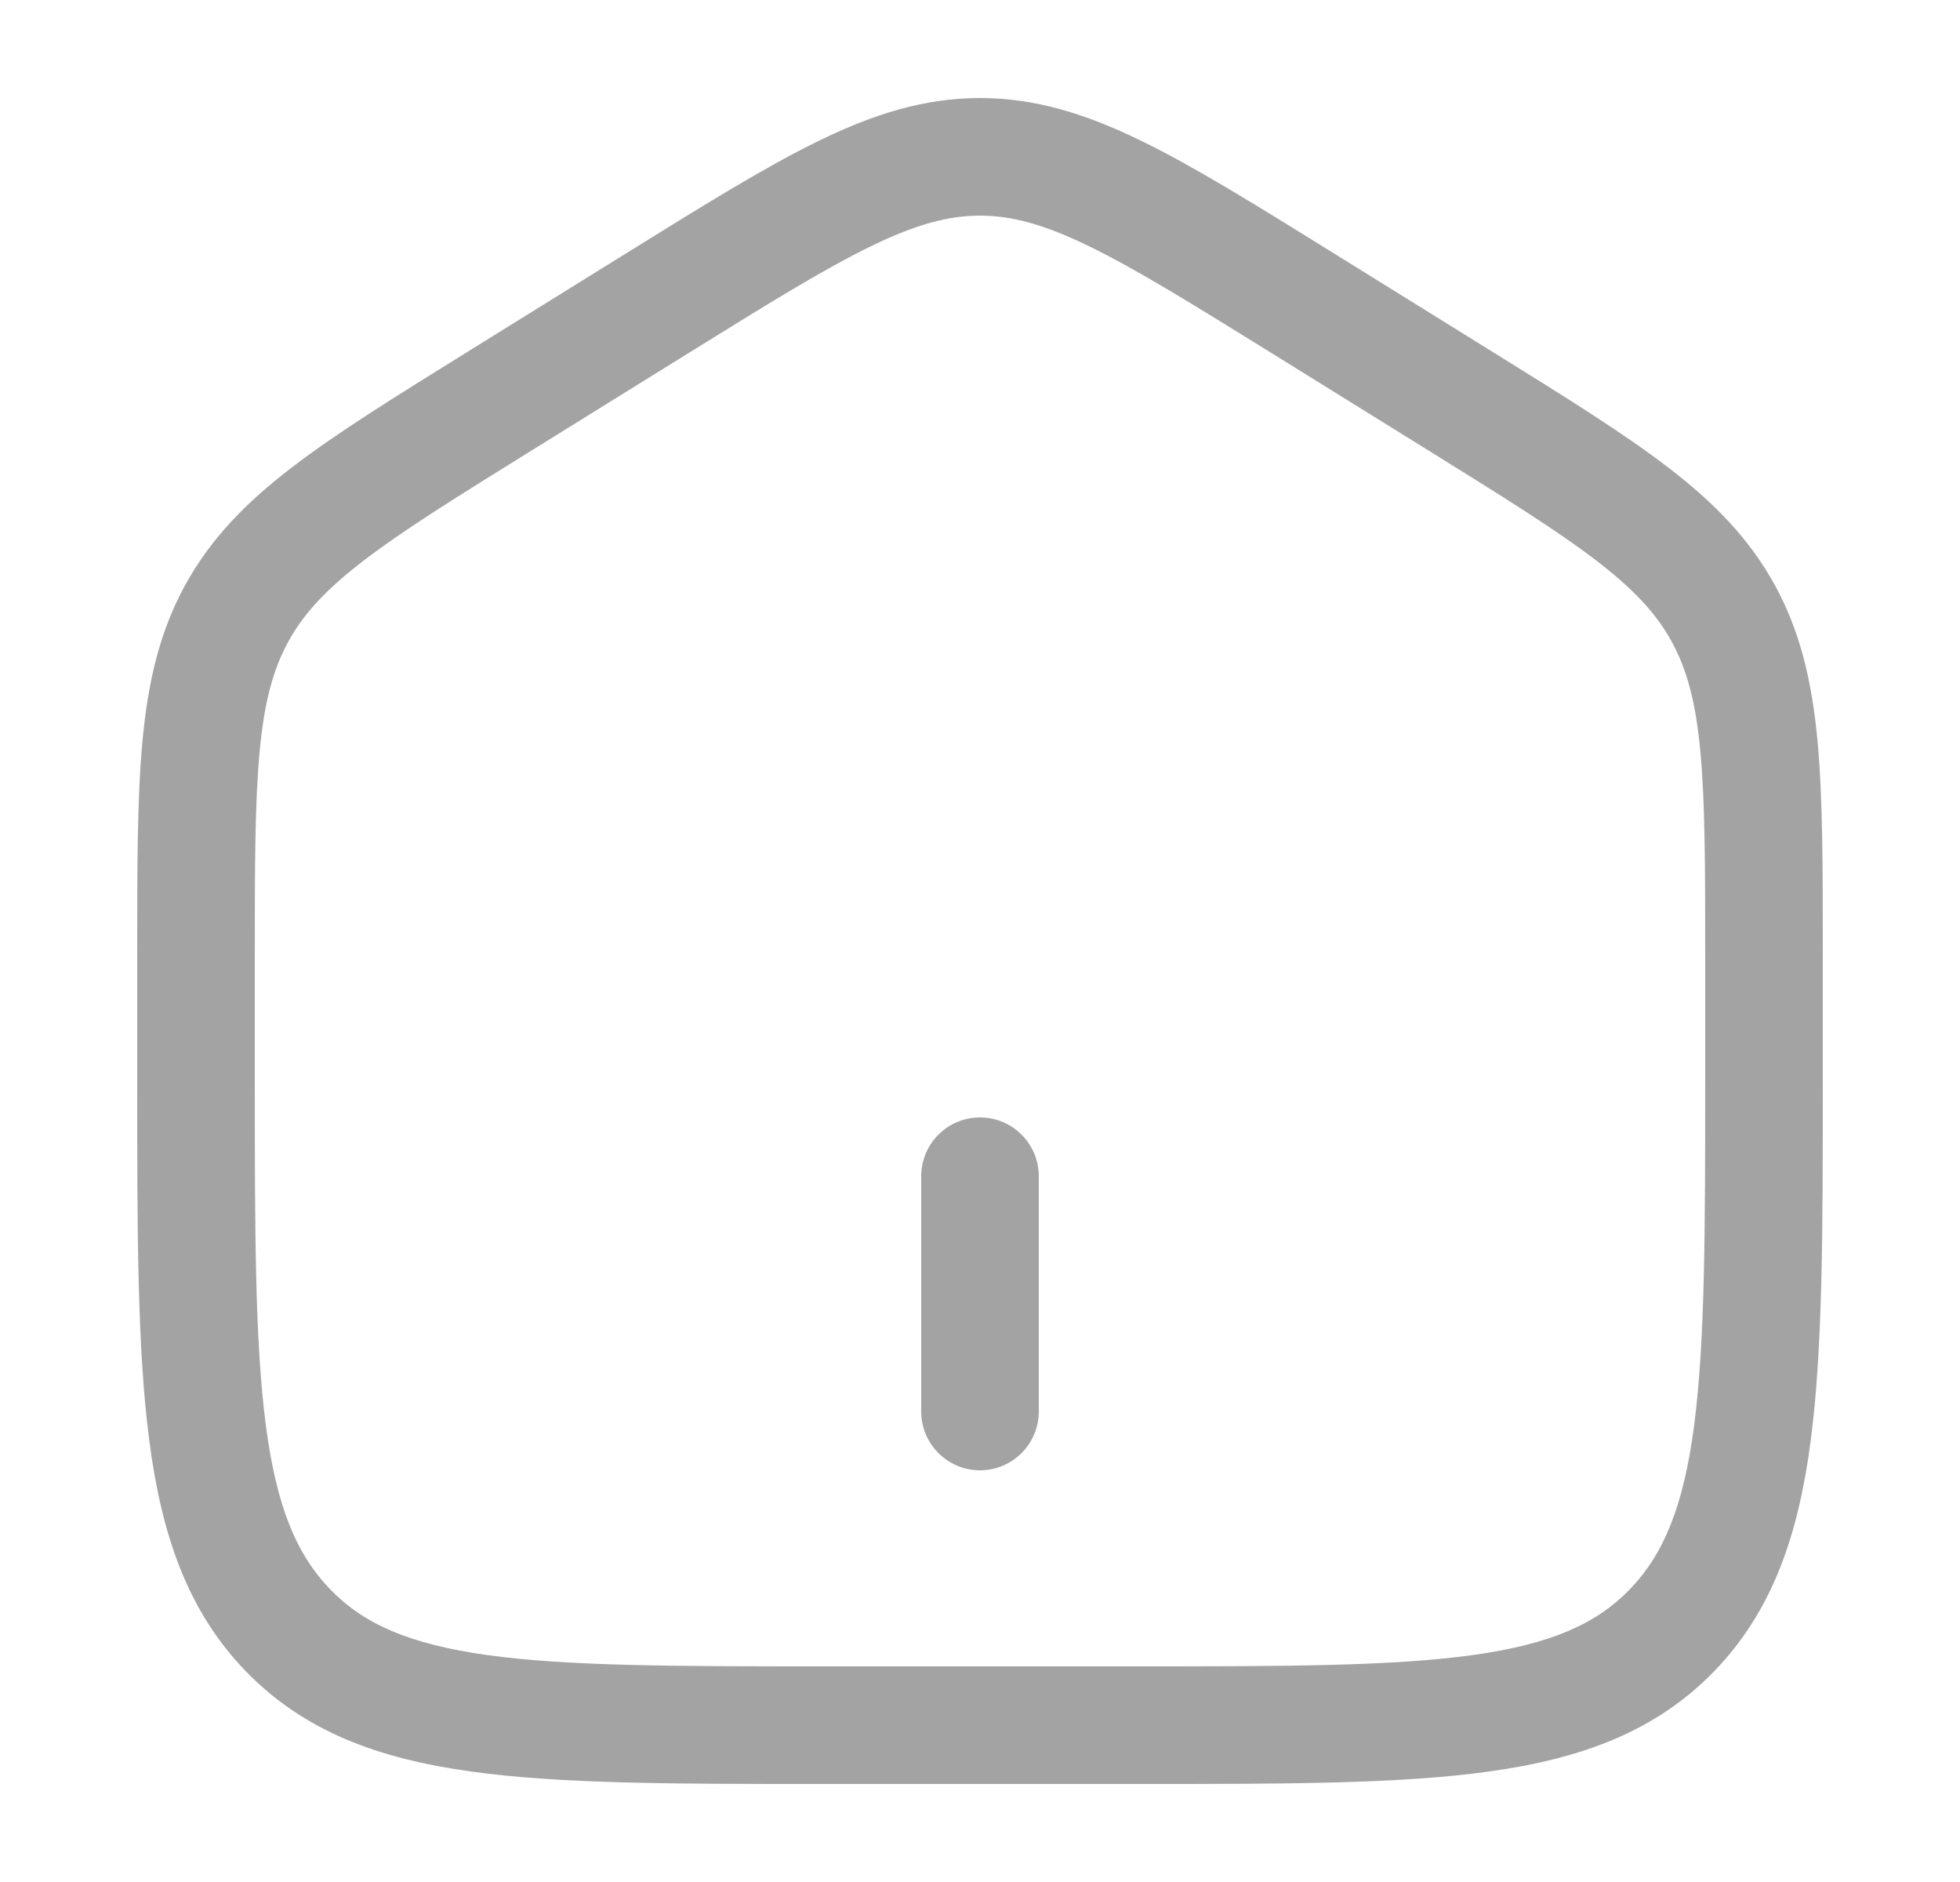 <svg width="25" height="24" viewBox="0 0 25 24" fill="none" xmlns="http://www.w3.org/2000/svg">
<path d="M11.75 18C11.75 18.414 12.086 18.75 12.5 18.75C12.914 18.75 13.25 18.414 13.25 18V15C13.25 14.586 12.914 14.25 12.5 14.25C12.086 14.25 11.75 14.586 11.75 15V18Z" fill="#A3A3A3"/>
<path fill-rule="evenodd" clip-rule="evenodd" d="M12.5 1.25C11.792 1.25 11.149 1.453 10.451 1.792C9.776 2.12 8.996 2.604 8.023 3.208L5.956 4.491C5.035 5.063 4.297 5.52 3.729 5.956C3.14 6.407 2.688 6.866 2.361 7.463C2.035 8.058 1.889 8.692 1.818 9.441C1.75 10.166 1.75 11.054 1.75 12.167V13.78C1.75 15.684 1.75 17.187 1.903 18.362C2.059 19.567 2.389 20.54 3.132 21.309C3.88 22.082 4.83 22.428 6.008 22.591C7.148 22.75 8.606 22.75 10.442 22.75H14.558C16.394 22.75 17.852 22.75 18.992 22.591C20.169 22.428 21.12 22.082 21.868 21.309C22.611 20.54 22.941 19.567 23.097 18.362C23.25 17.187 23.25 15.684 23.25 13.78V12.167C23.25 11.054 23.25 10.166 23.182 9.441C23.111 8.692 22.965 8.058 22.639 7.463C22.312 6.866 21.86 6.407 21.271 5.956C20.703 5.52 19.965 5.063 19.044 4.491L16.977 3.208C16.004 2.604 15.224 2.12 14.549 1.792C13.851 1.453 13.208 1.25 12.5 1.25ZM8.78 4.504C9.795 3.874 10.509 3.432 11.107 3.141C11.688 2.858 12.1 2.75 12.5 2.75C12.9 2.75 13.312 2.858 13.893 3.141C14.491 3.432 15.205 3.874 16.221 4.504L18.221 5.745C19.181 6.342 19.856 6.761 20.359 7.147C20.849 7.522 21.13 7.831 21.323 8.183C21.516 8.536 21.629 8.949 21.688 9.581C21.749 10.229 21.75 11.046 21.75 12.204V13.725C21.75 15.696 21.748 17.101 21.61 18.168C21.474 19.216 21.217 19.824 20.789 20.267C20.365 20.706 19.787 20.966 18.786 21.106C17.76 21.248 16.407 21.25 14.5 21.25H10.5C8.592 21.25 7.24 21.248 6.214 21.106C5.213 20.966 4.635 20.706 4.211 20.267C3.783 19.824 3.526 19.216 3.39 18.168C3.251 17.101 3.25 15.696 3.25 13.725V12.204C3.25 11.046 3.251 10.229 3.312 9.581C3.371 8.949 3.484 8.536 3.677 8.183C3.87 7.831 4.151 7.522 4.641 7.147C5.144 6.761 5.819 6.342 6.78 5.745L8.78 4.504Z" fill="#A3A3A3"/>
</svg>

